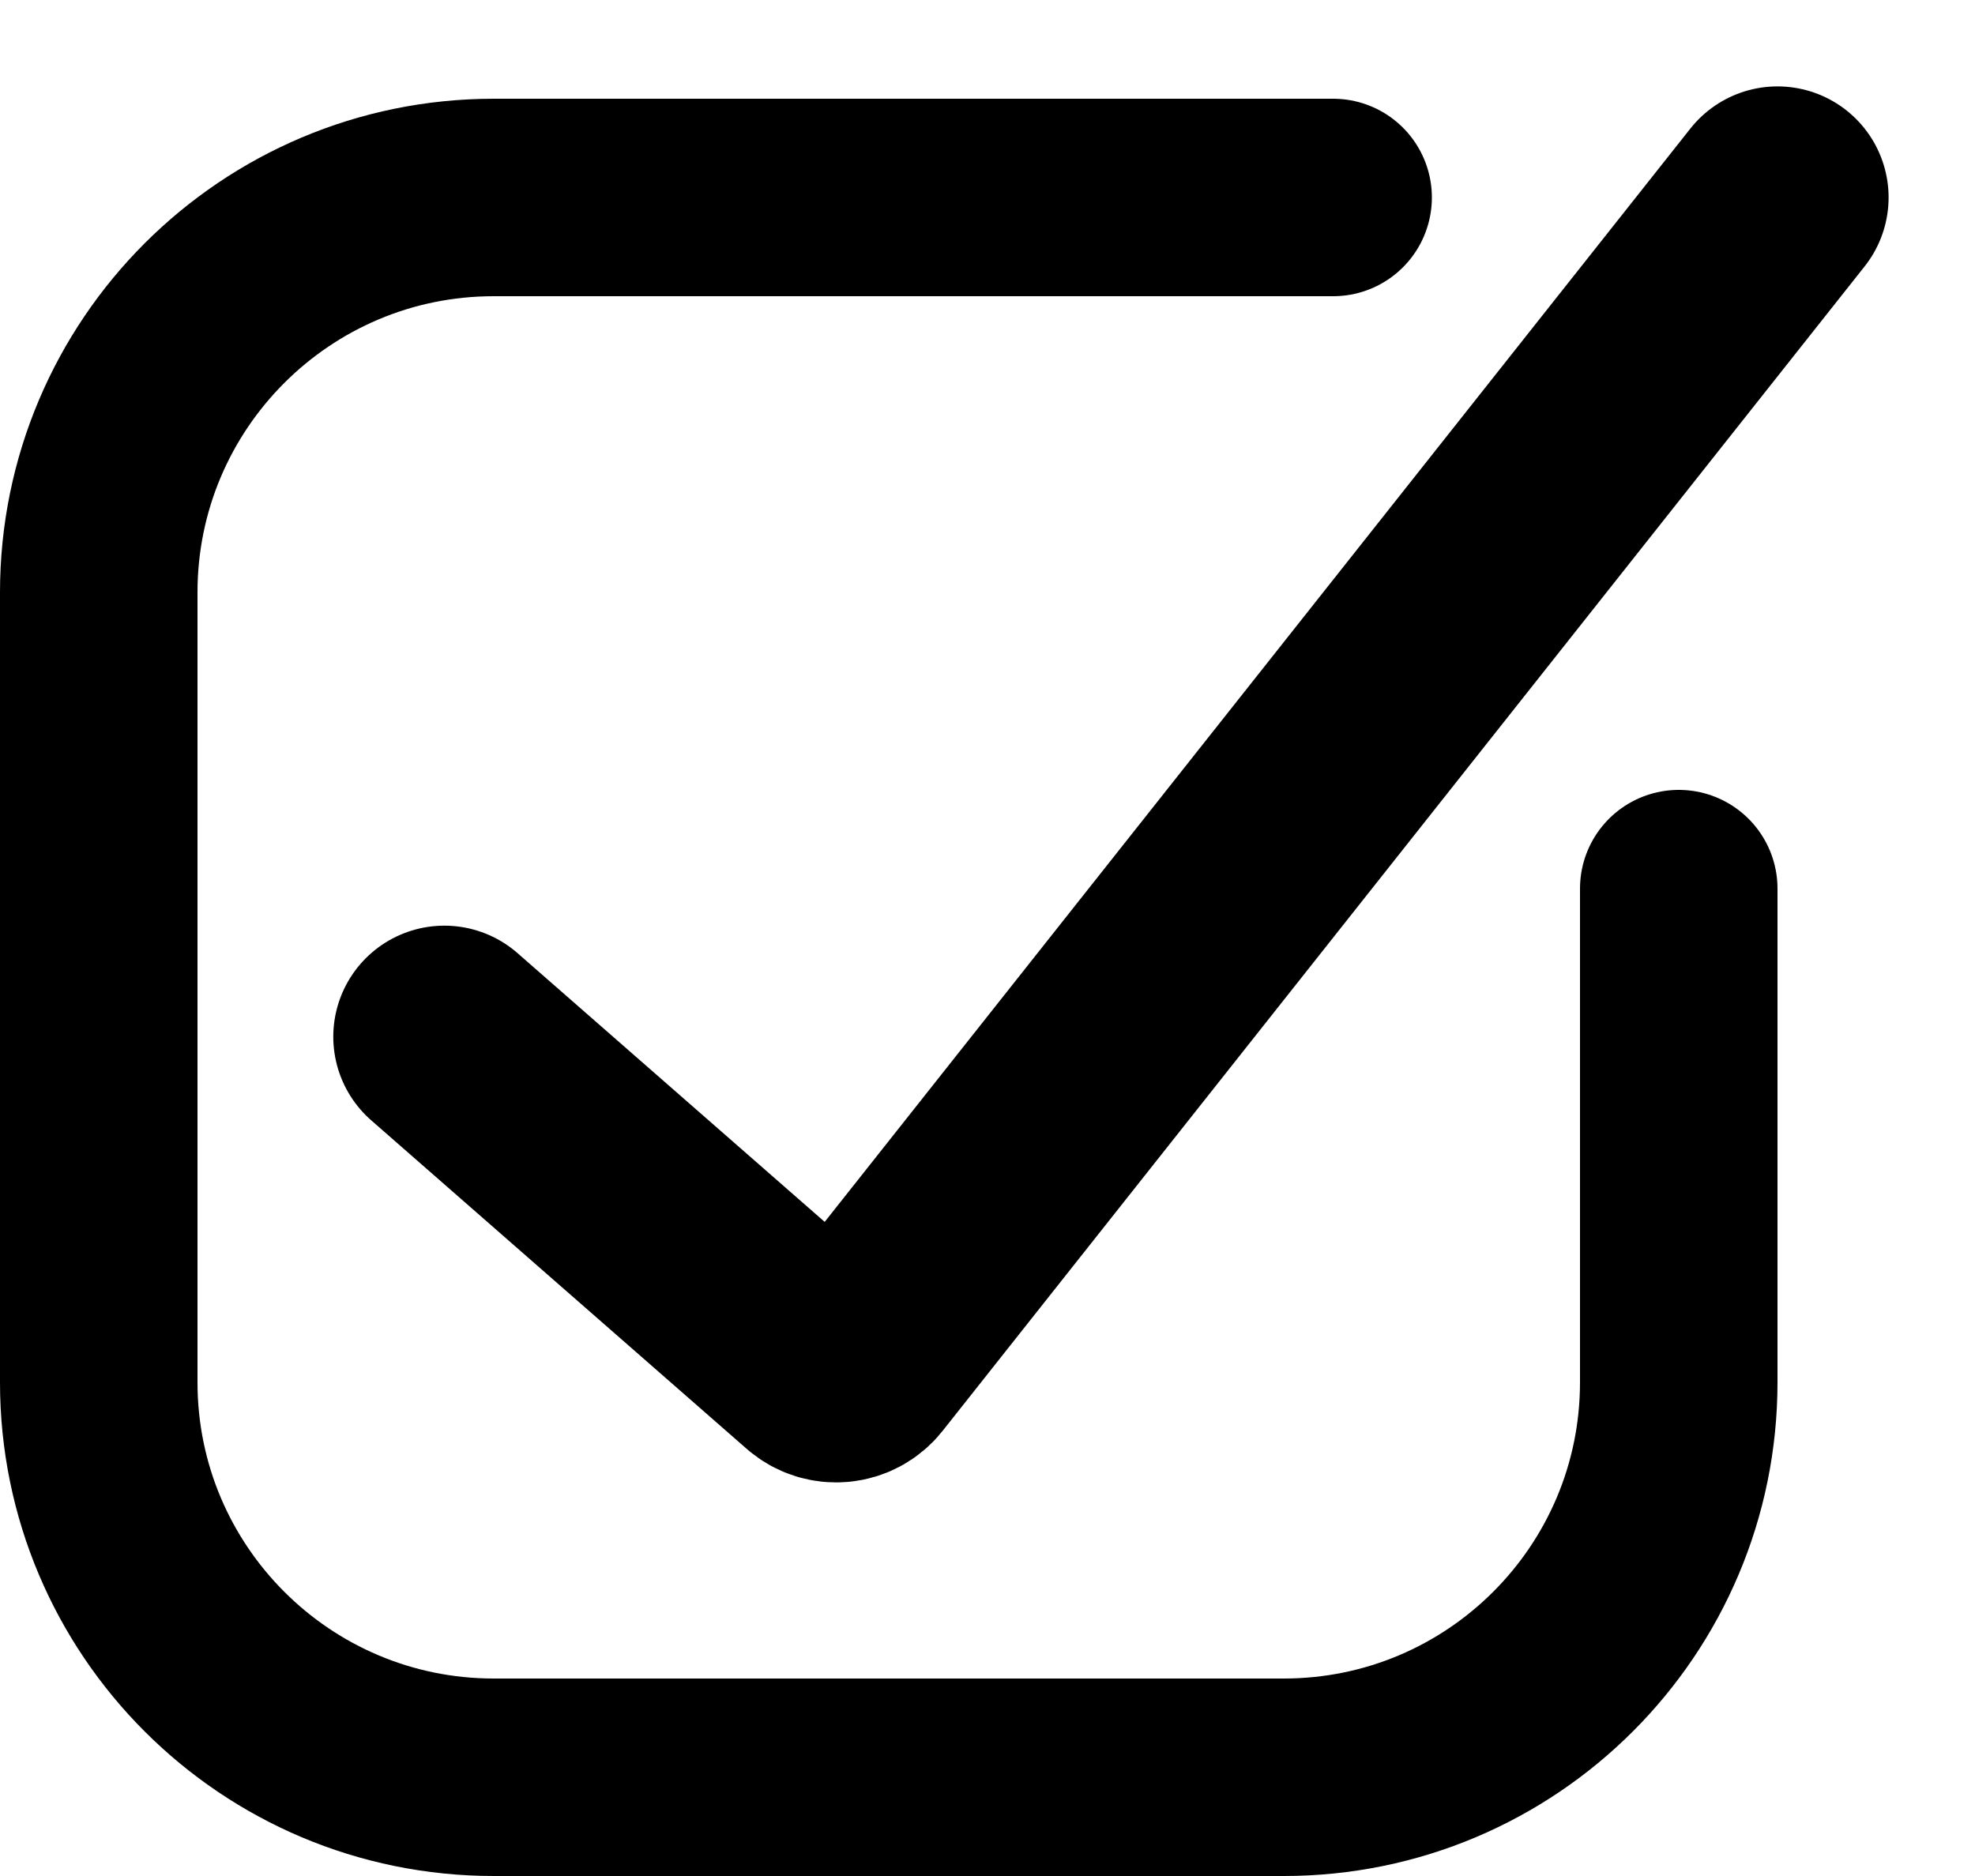 <svg width="20" height="19" viewBox="0 0 20 19" fill="none" xmlns="http://www.w3.org/2000/svg">
<path d="M13.5 2H5C2.791 2 1 3.791 1 6V14C1 16.209 2.791 18 5 18H13C15.209 18 17 16.209 17 14V9" stroke="black" stroke-width="2" stroke-linecap="round"/>
<path d="M4.5 10.5L8.302 13.827C8.41 13.921 8.574 13.906 8.663 13.794L18 2" stroke="black" stroke-width="2.25" stroke-linecap="round"/>
</svg>
